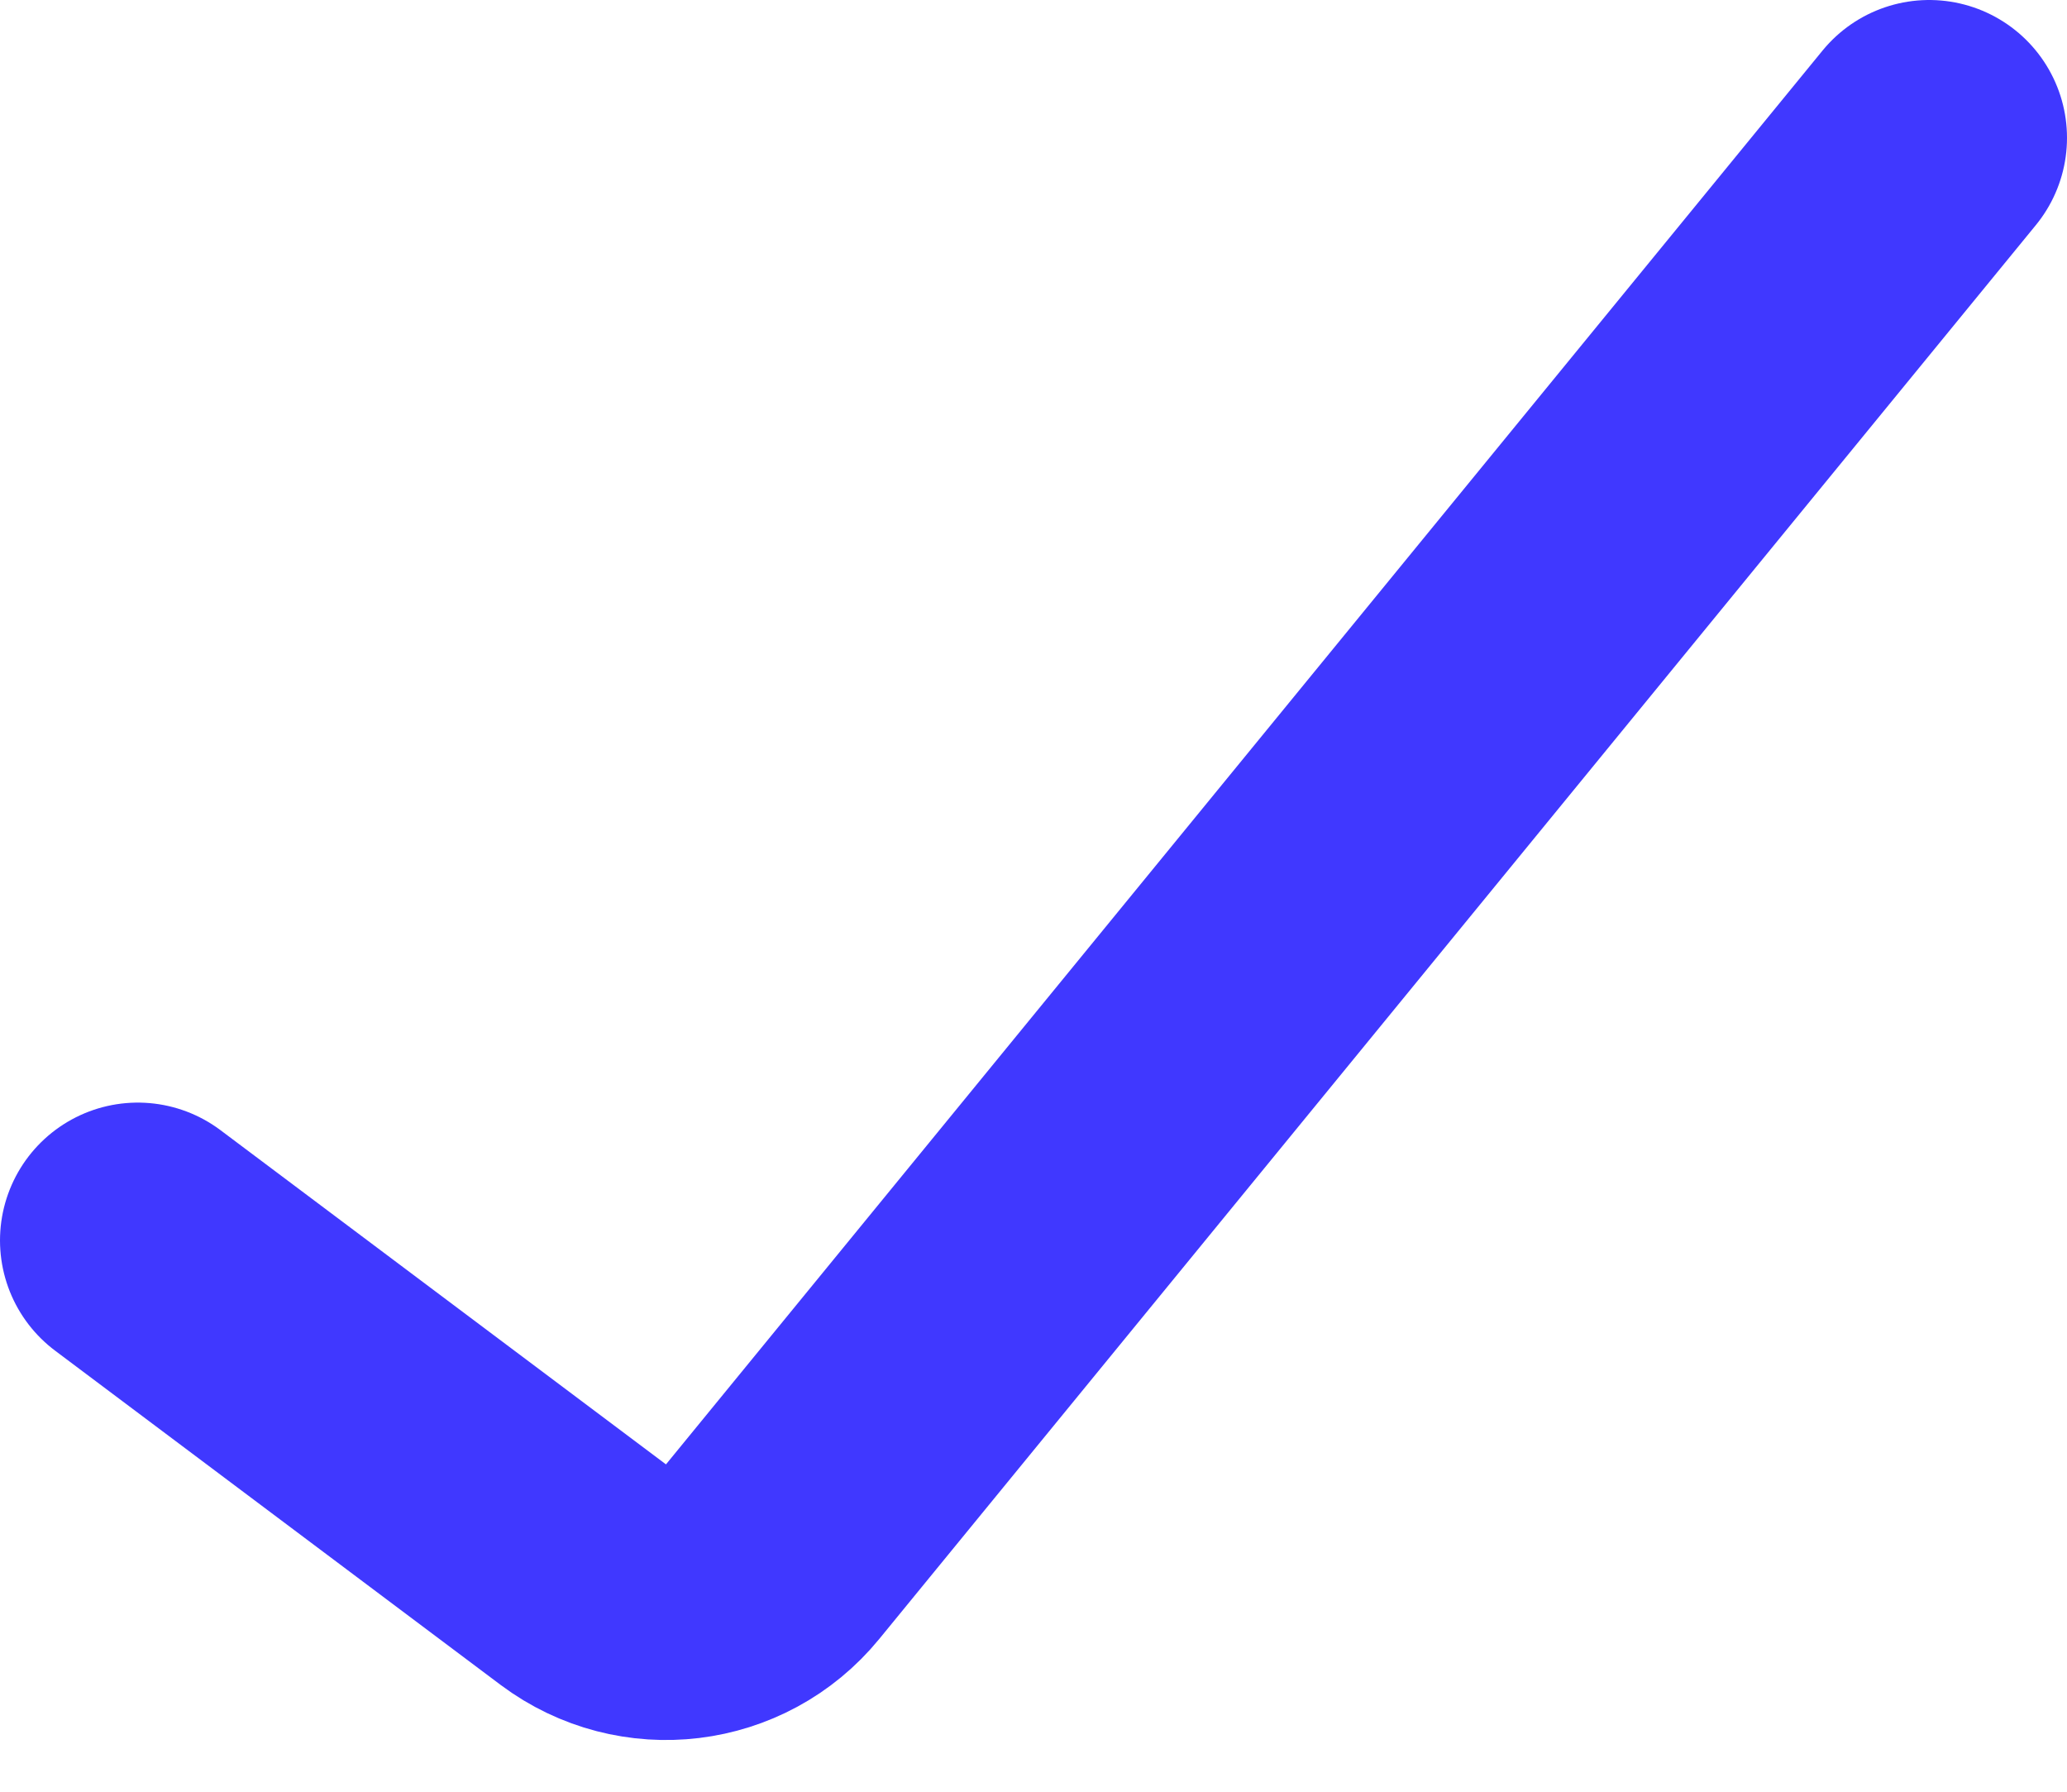 <svg width="15" height="13" viewBox="0 0 15 13" fill="none" xmlns="http://www.w3.org/2000/svg">
<path d="M1 9L4.233 11.425C4.662 11.746 5.268 11.673 5.607 11.258L14 1" stroke="#4038FF" stroke-width="2" stroke-linecap="round"/>
</svg>
